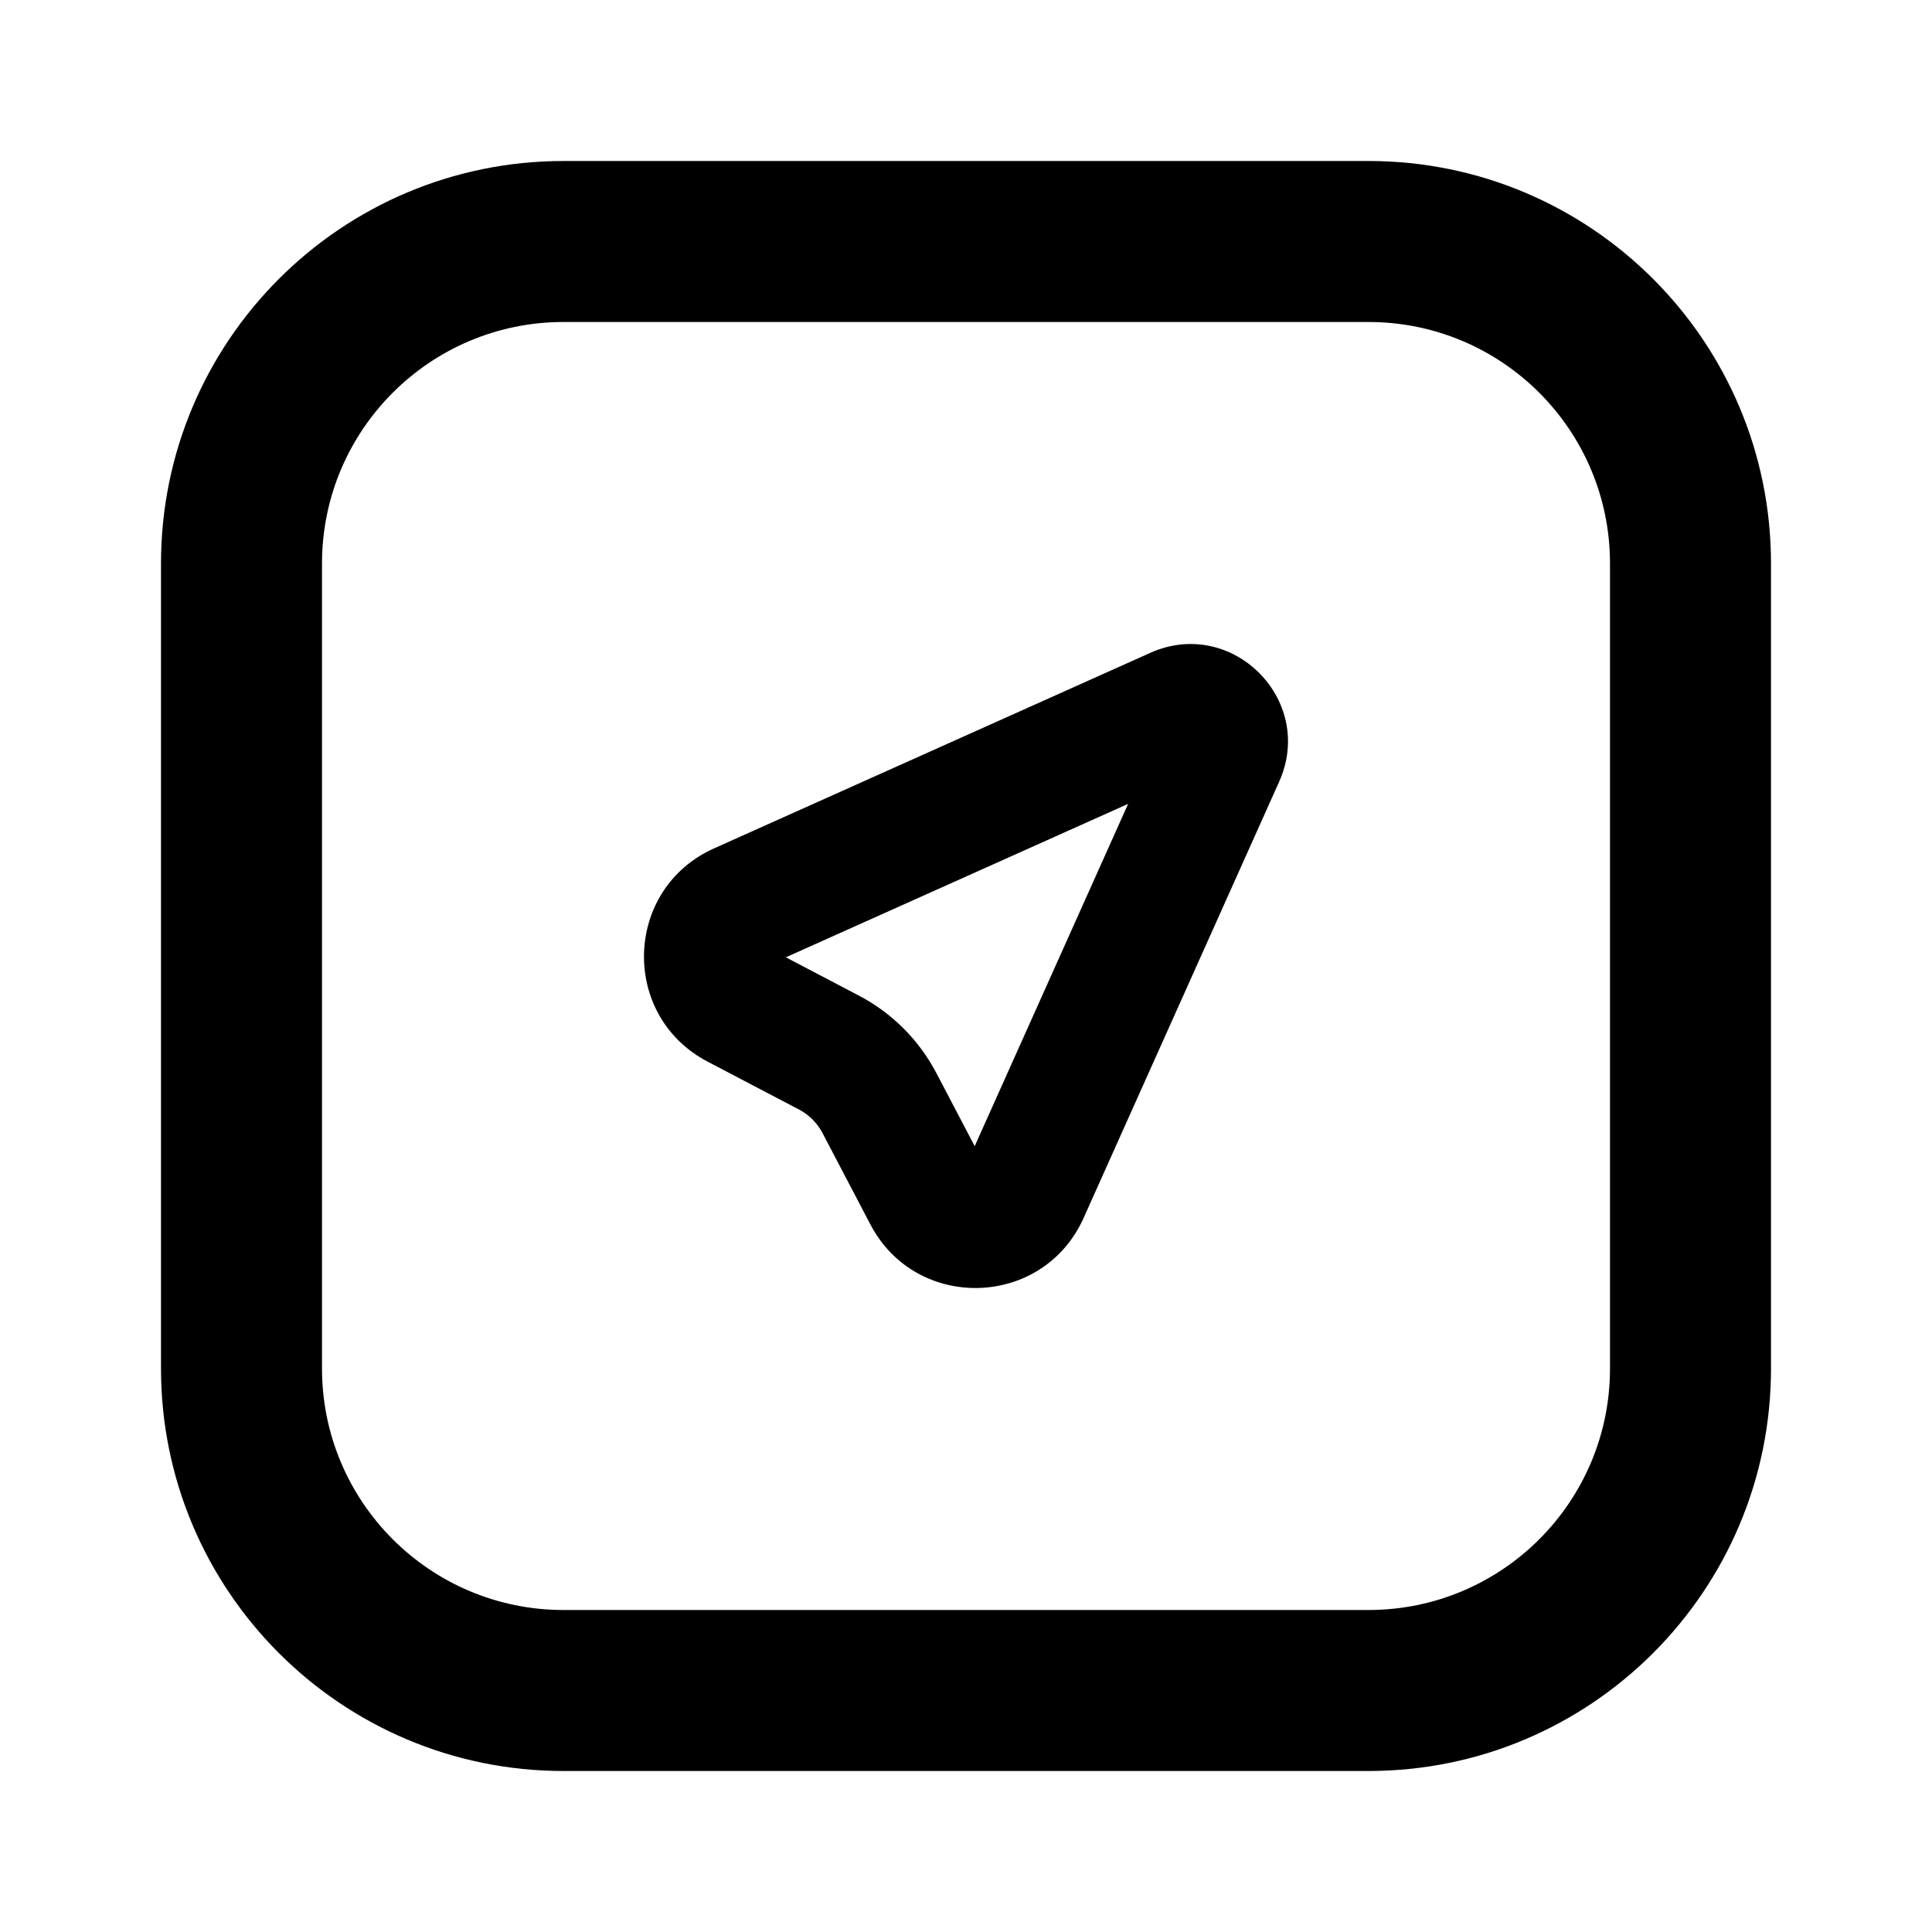 <svg width="24" height="24" viewBox="0 0 24 24" fill="none" xmlns="http://www.w3.org/2000/svg">
<path fill-rule="evenodd" clip-rule="evenodd" d="M2 7C2 4.239 4.239 2 7 2H17C19.761 2 22 4.239 22 7V17C22 19.761 19.761 22 17 22H7C4.239 22 2 19.761 2 17V7ZM7 4C5.343 4 4 5.343 4 7V17C4 18.657 5.343 20 7 20H17C18.657 20 20 18.657 20 17V7C20 5.343 18.657 4 17 4H7Z" fill="black"/>
<path fill-rule="evenodd" clip-rule="evenodd" d="M14.289 8.11C15.305 7.655 16.345 8.695 15.89 9.711L13.461 15.13C12.958 16.252 11.383 16.3 10.812 15.21L10.218 14.076C10.152 13.95 10.05 13.848 9.924 13.782L8.79 13.188C7.7 12.617 7.748 11.042 8.87 10.539L14.289 8.11ZM14.014 9.986L9.762 11.892L10.666 12.366C11.08 12.582 11.418 12.92 11.634 13.334L12.108 14.238L14.014 9.986Z" fill="black"/>
</svg>
